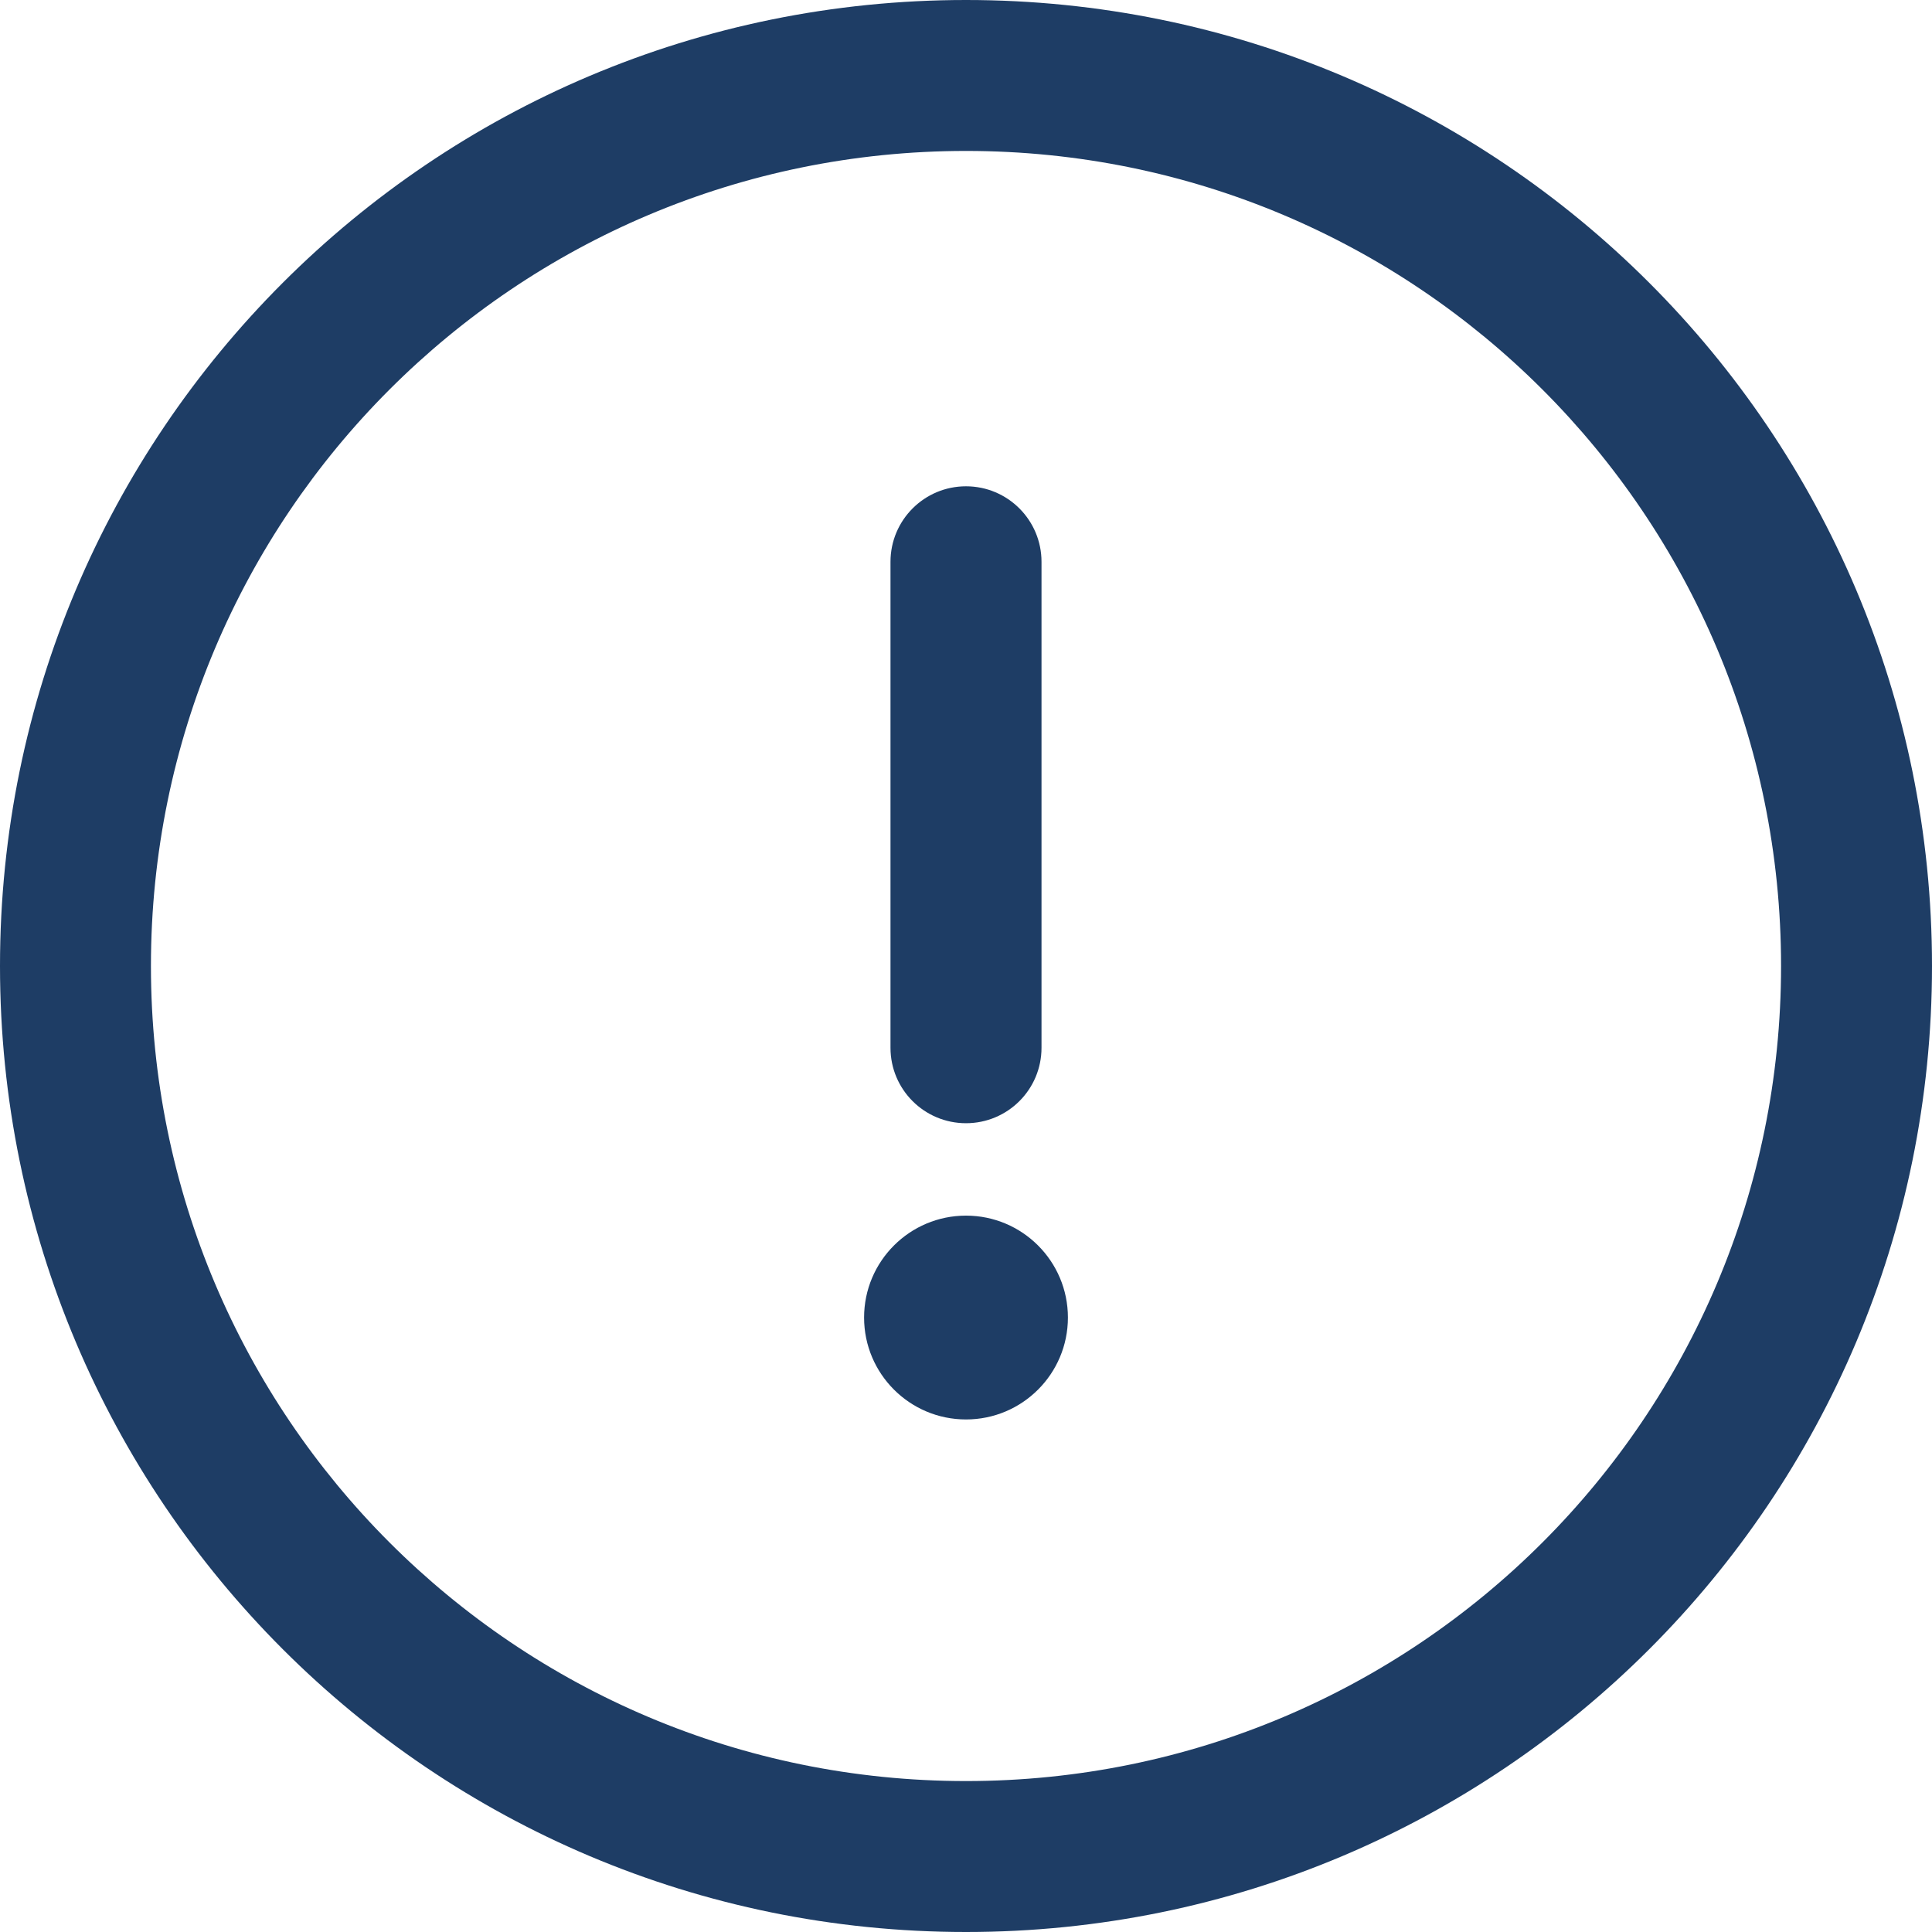 <svg width="24" height="24" viewBox="0 0 24 24" fill="none" xmlns="http://www.w3.org/2000/svg">
<g clip-path="url(#clip0_456_76820)">
<path d="M12 0C5.367 0 0 5.368 0 12C0 18.633 5.368 24 12 24C18.633 24 24 18.633 24 12C24 5.367 18.633 0 12 0ZM12 22.125C6.403 22.125 1.875 17.596 1.875 12C1.875 6.403 6.404 1.875 12 1.875C17.596 1.875 22.125 6.404 22.125 12C22.125 17.596 17.596 22.125 12 22.125Z" fill="#1E3D65"/>
<path d="M12 6.041C11.482 6.041 11.062 6.461 11.062 6.979V13.016C11.062 13.534 11.482 13.953 12 13.953C12.518 13.953 12.938 13.534 12.938 13.016V6.979C12.938 6.461 12.518 6.041 12 6.041Z" fill="#1E3D65"/>
<path d="M12 17.633C12.699 17.633 13.266 17.066 13.266 16.367C13.266 15.668 12.699 15.101 12 15.101C11.301 15.101 10.734 15.668 10.734 16.367C10.734 17.066 11.301 17.633 12 17.633Z" fill="#1E3D65"/>
</g>
<defs>
<clipPath id="clip0_456_76820">
<rect width="24" height="24" fill="white"/>
</clipPath>
</defs>
</svg>
